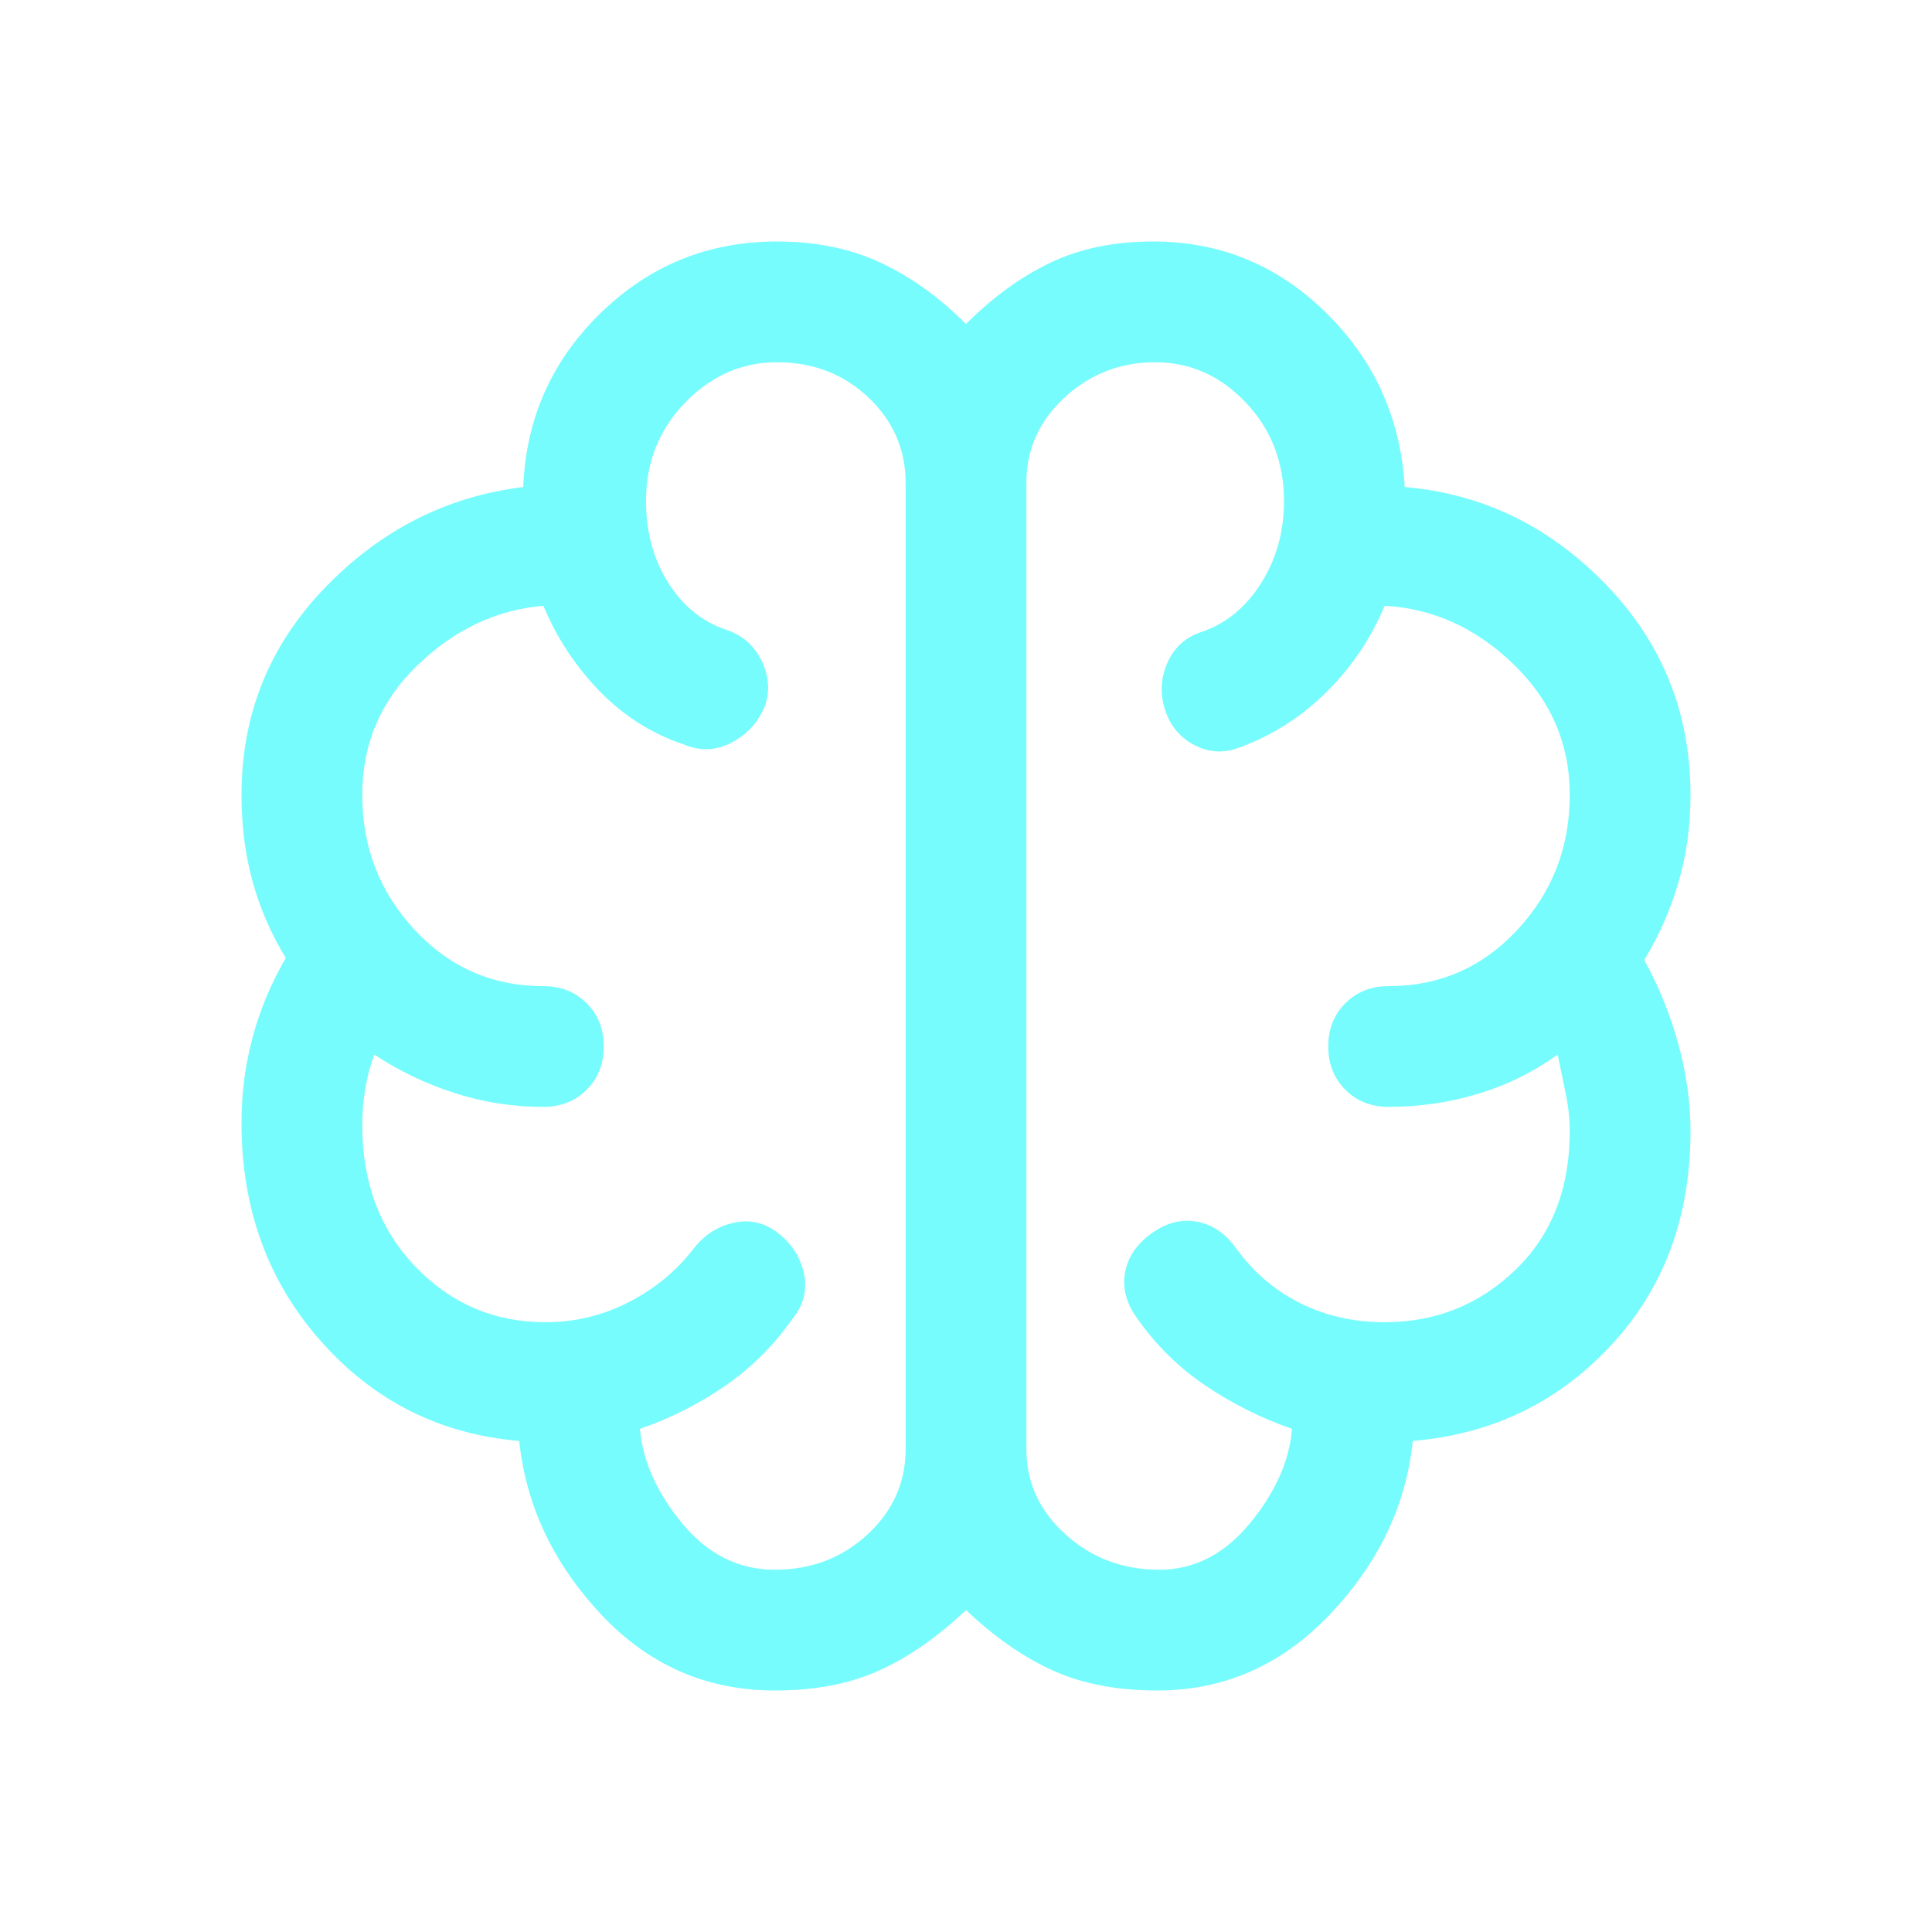 <svg xmlns="http://www.w3.org/2000/svg" height="48" width="48"><path d="M19.25 42q-2.55 0-4.325-1.9-1.775-1.9-2.025-4.3-2.95-.25-4.925-2.475Q6 31.1 6 27.9q0-1.1.275-2.125T7.1 23.8q-.55-.9-.825-1.9Q6 20.9 6 19.75q0-3 2.075-5.15Q10.15 12.45 13 12.1q.1-2.55 1.925-4.325Q16.75 6 19.3 6q1.45 0 2.575.525Q23 7.05 24 8.05q1-1 2.1-1.525Q27.2 6 28.65 6q2.5 0 4.3 1.775 1.8 1.775 1.95 4.325 2.9.25 5 2.425T42 19.75q0 1.15-.3 2.175t-.85 1.925q.55 1 .85 2.1.3 1.1.3 2.15 0 3.2-1.975 5.325T35.1 35.8q-.25 2.4-2.05 4.3-1.8 1.9-4.3 1.9-1.5 0-2.6-.5T24 40q-1.05 1-2.15 1.5-1.1.5-2.6.5Zm6.25-30v24q0 1.25.975 2.125T28.8 39q1.3 0 2.25-1.15t1.05-2.35q-1.15-.4-2.15-1.075-1-.675-1.7-1.675-.4-.55-.3-1.125.1-.575.65-.975t1.125-.3q.575.1.975.65.65.9 1.6 1.375.95.475 2.1.475 1.9 0 3.25-1.3T39 28.1q0-.45-.1-.925-.1-.475-.2-.975-.9.65-1.975.975-1.075.325-2.225.325-.65 0-1.075-.425Q33 26.65 33 26q0-.65.425-1.075.425-.425 1.075-.425 1.9 0 3.2-1.4 1.3-1.4 1.3-3.35 0-1.9-1.4-3.25t-3.2-1.45q-.5 1.2-1.425 2.125T30.85 18.55q-.6.25-1.15-.025-.55-.275-.75-.875-.2-.6.05-1.175.25-.575.85-.775.9-.3 1.475-1.2.575-.9.575-2.05 0-1.45-.95-2.45Q30 9 28.7 9t-2.25.875q-.95.875-.95 2.125Zm-3 24V12q0-1.25-.925-2.125T19.3 9q-1.3 0-2.275 1-.975 1-.975 2.45 0 1.15.55 2.025t1.45 1.175q.6.2.875.775T19 17.55q-.25.6-.825.9-.575.3-1.175.05-1.2-.4-2.1-1.325-.9-.925-1.4-2.125-1.75.15-3.125 1.475Q9 17.85 9 19.75q0 1.95 1.3 3.35 1.3 1.4 3.2 1.4.65 0 1.075.425Q15 25.35 15 26q0 .65-.425 1.075-.425.425-1.075.425-1.15 0-2.225-.35Q10.2 26.8 9.3 26.2q-.15.4-.225.85-.075.45-.075.9 0 2.15 1.325 3.525t3.225 1.375q1.1 0 2.075-.5.975-.5 1.625-1.35.4-.5 1-.625t1.1.275q.5.4.625 1t-.275 1.1q-.7 1-1.675 1.675-.975.675-2.125 1.075.1 1.2 1.05 2.35.95 1.15 2.3 1.15 1.35 0 2.3-.875.95-.875.95-2.125ZM24 24Z" fill="#77fcfd"/></svg>